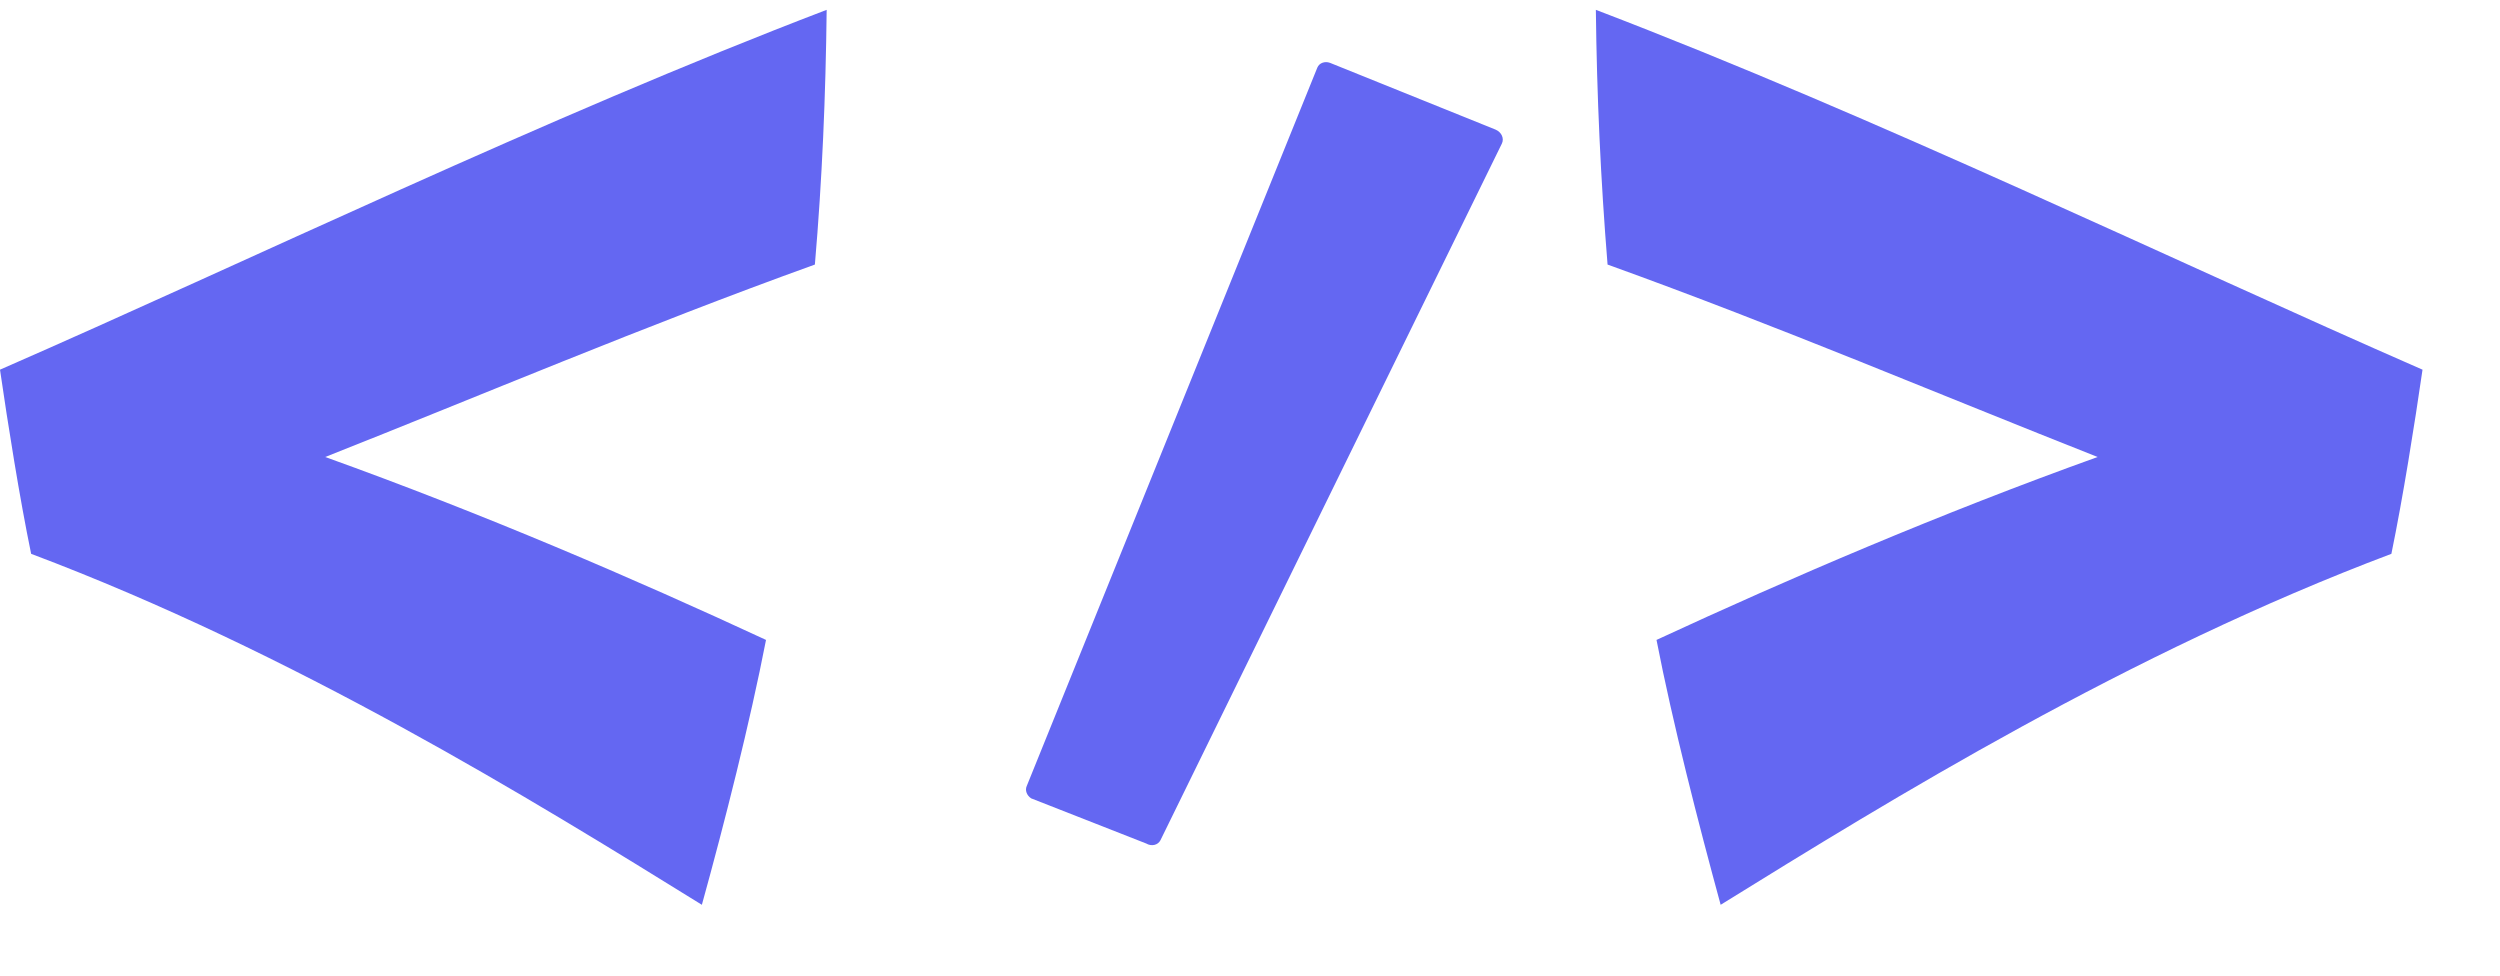 <svg xmlns="http://www.w3.org/2000/svg" xmlns:xlink="http://www.w3.org/1999/xlink" width="41" zoomAndPan="magnify" viewBox="0 0 30.75 12" height="16" preserveAspectRatio="xMidYMid meet" version="1.2"><defs><clipPath id="8230627286"><path d="M 12.605 0.746 L 18.555 0.746 L 18.555 10.418 L 12.605 10.418 Z M 12.605 0.746 "/></clipPath><clipPath id="7c5a24ffbd"><path d="M 0 0.047 L 10.414 0.047 L 10.414 11.207 L 0 11.207 Z M 0 0.047 "/></clipPath><clipPath id="5e793389b4"><path d="M 19.43 0.047 L 29.797 0.047 L 29.797 11.207 L 19.43 11.207 Z M 19.43 0.047 "/></clipPath></defs><g id="c3ed904f2e"><g clip-rule="nonzero" clip-path="url(#8230627286)"><path style=" stroke:none;fill-rule:nonzero;fill:#6467f2;fill-opacity:1;" d="M 18.473 1.766 L 14.273 10.336 C 14.242 10.395 14.164 10.414 14.098 10.375 L 12.684 9.82 C 12.629 9.785 12.605 9.719 12.629 9.668 L 16.203 0.832 C 16.227 0.773 16.297 0.75 16.359 0.773 L 18.395 1.594 C 18.469 1.625 18.504 1.703 18.473 1.766 Z M 18.473 1.766 "/></g><g clip-rule="nonzero" clip-path="url(#7c5a24ffbd)"><path style=" stroke:none;fill-rule:nonzero;fill:#6467f2;fill-opacity:1;" d="M 8.633 11.129 C 6.539 9.832 3.617 8.031 0.383 6.812 C 0.242 6.129 0.098 5.223 0 4.547 C 3.094 3.195 6.684 1.453 10.168 0.121 C 10.156 1.176 10.113 2.207 10.023 3.254 C 7.91 4.016 5.898 4.871 4 5.621 C 5.945 6.32 7.789 7.113 9.422 7.871 C 9.223 8.895 8.914 10.113 8.633 11.129 Z M 8.633 11.129 "/></g><g clip-rule="nonzero" clip-path="url(#5e793389b4)"><path style=" stroke:none;fill-rule:nonzero;fill:#6467f2;fill-opacity:1;" d="M 21.164 11.129 C 23.258 9.832 26.18 8.031 29.414 6.812 C 29.555 6.129 29.699 5.223 29.797 4.547 C 26.703 3.195 23.113 1.453 19.629 0.121 C 19.641 1.176 19.688 2.207 19.773 3.254 C 21.887 4.016 23.898 4.871 25.801 5.621 C 23.855 6.32 22.012 7.113 20.375 7.871 C 20.574 8.895 20.887 10.113 21.164 11.129 Z M 21.164 11.129 "/></g></g></svg>